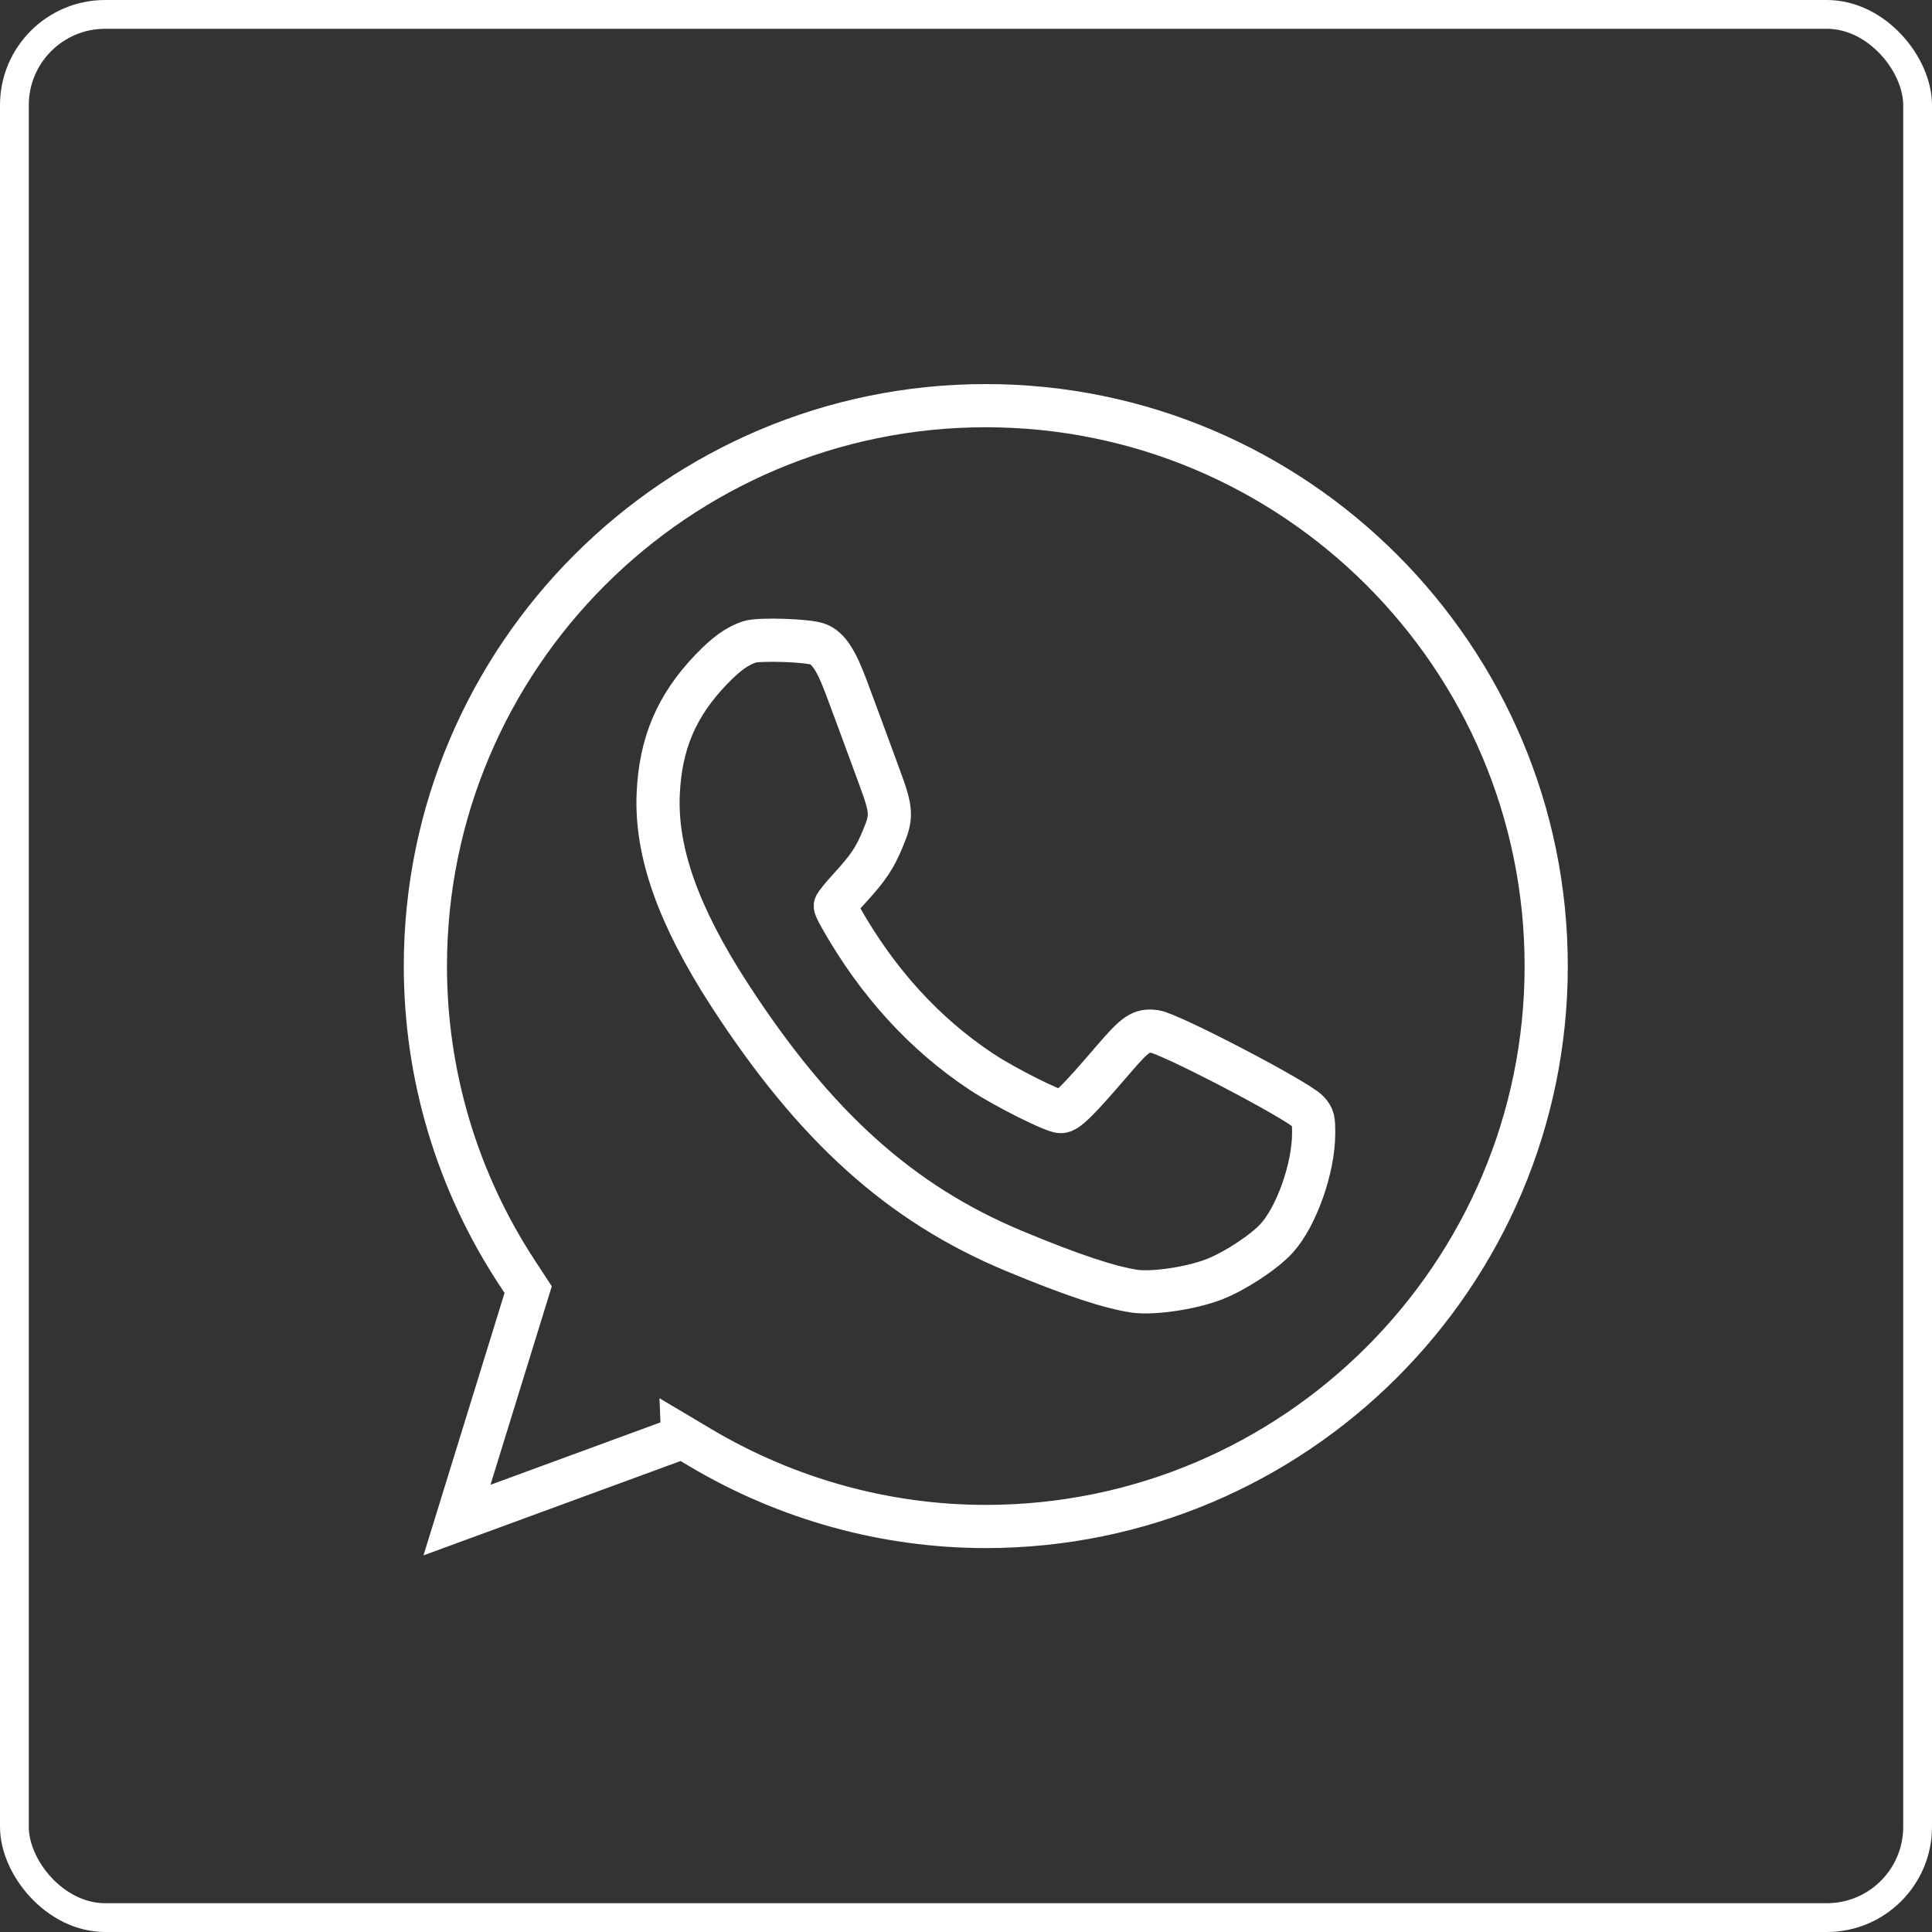 <?xml version="1.0" encoding="UTF-8"?>
<svg id="Layer_1" data-name="Layer 1" xmlns="http://www.w3.org/2000/svg" viewBox="0 0 268.42 268.42">
  <rect x="0" y="0" width="268.42" height="268.42" fill="#333333" stroke="none"/>
  <defs>
    <style>
      .cls-1 {
        stroke-width: 6px;
      }

      .cls-1, .cls-2 {
        fill: none;
        stroke: #fff;
        stroke-miterlimit: 10;
      }

      .cls-2 {
        stroke-width: 4px;
      }
    </style>
  </defs>
  <path class="cls-1" d="m94.85,199.67l2.47,1.47c12.06,7.16,25.76,10.94,39.64,10.94,42.93,0,77.86-34.93,77.86-77.86s-34.93-77.86-77.86-77.86-77.86,34.93-77.86,77.86c0,15.15,4.4,29.87,12.72,42.57l1.56,2.38-9.89,32.02,31.36-11.51Z"/>
  <path class="cls-1" d="m104.13,89.18c-1.74.59-3.2,1.63-5.36,3.87-4.77,4.99-7.01,10.21-7.32,17.22-.37,8.05,2.78,16.94,9.87,27.9,11.86,18.31,23.78,29.05,39.54,35.62,8.08,3.37,13.35,5.1,16.83,5.61,2.61.34,7.77-.42,10.97-1.65,2.89-1.12,6.93-3.76,8.72-5.72,2.75-3.03,5.13-9.76,5.13-14.56,0-1.99-.06-2.24-.76-3.03-1.43-1.57-19.21-10.85-21.31-11.13-1.91-.25-2.66.28-5.81,3.95-4.88,5.69-6.39,7.18-7.26,7.18-1.01,0-7.77-3.39-10.99-5.52-7.88-5.22-14.44-12.37-19.57-21.45-.42-.73-.76-1.43-.76-1.6s.9-1.29,1.99-2.47c2.64-2.89,3.51-4.21,4.63-6.93,1.29-3.06,1.23-3.87-.48-8.5-2.47-6.73-3.25-8.83-4.6-12.45-1.4-3.76-2.47-5.41-3.9-6-1.32-.56-8.19-.78-9.56-.34Z"/>
  <rect class="cls-2" x="2" y="2" width="264.42" height="264.42" rx="12.61" ry="12.61"/>
</svg>